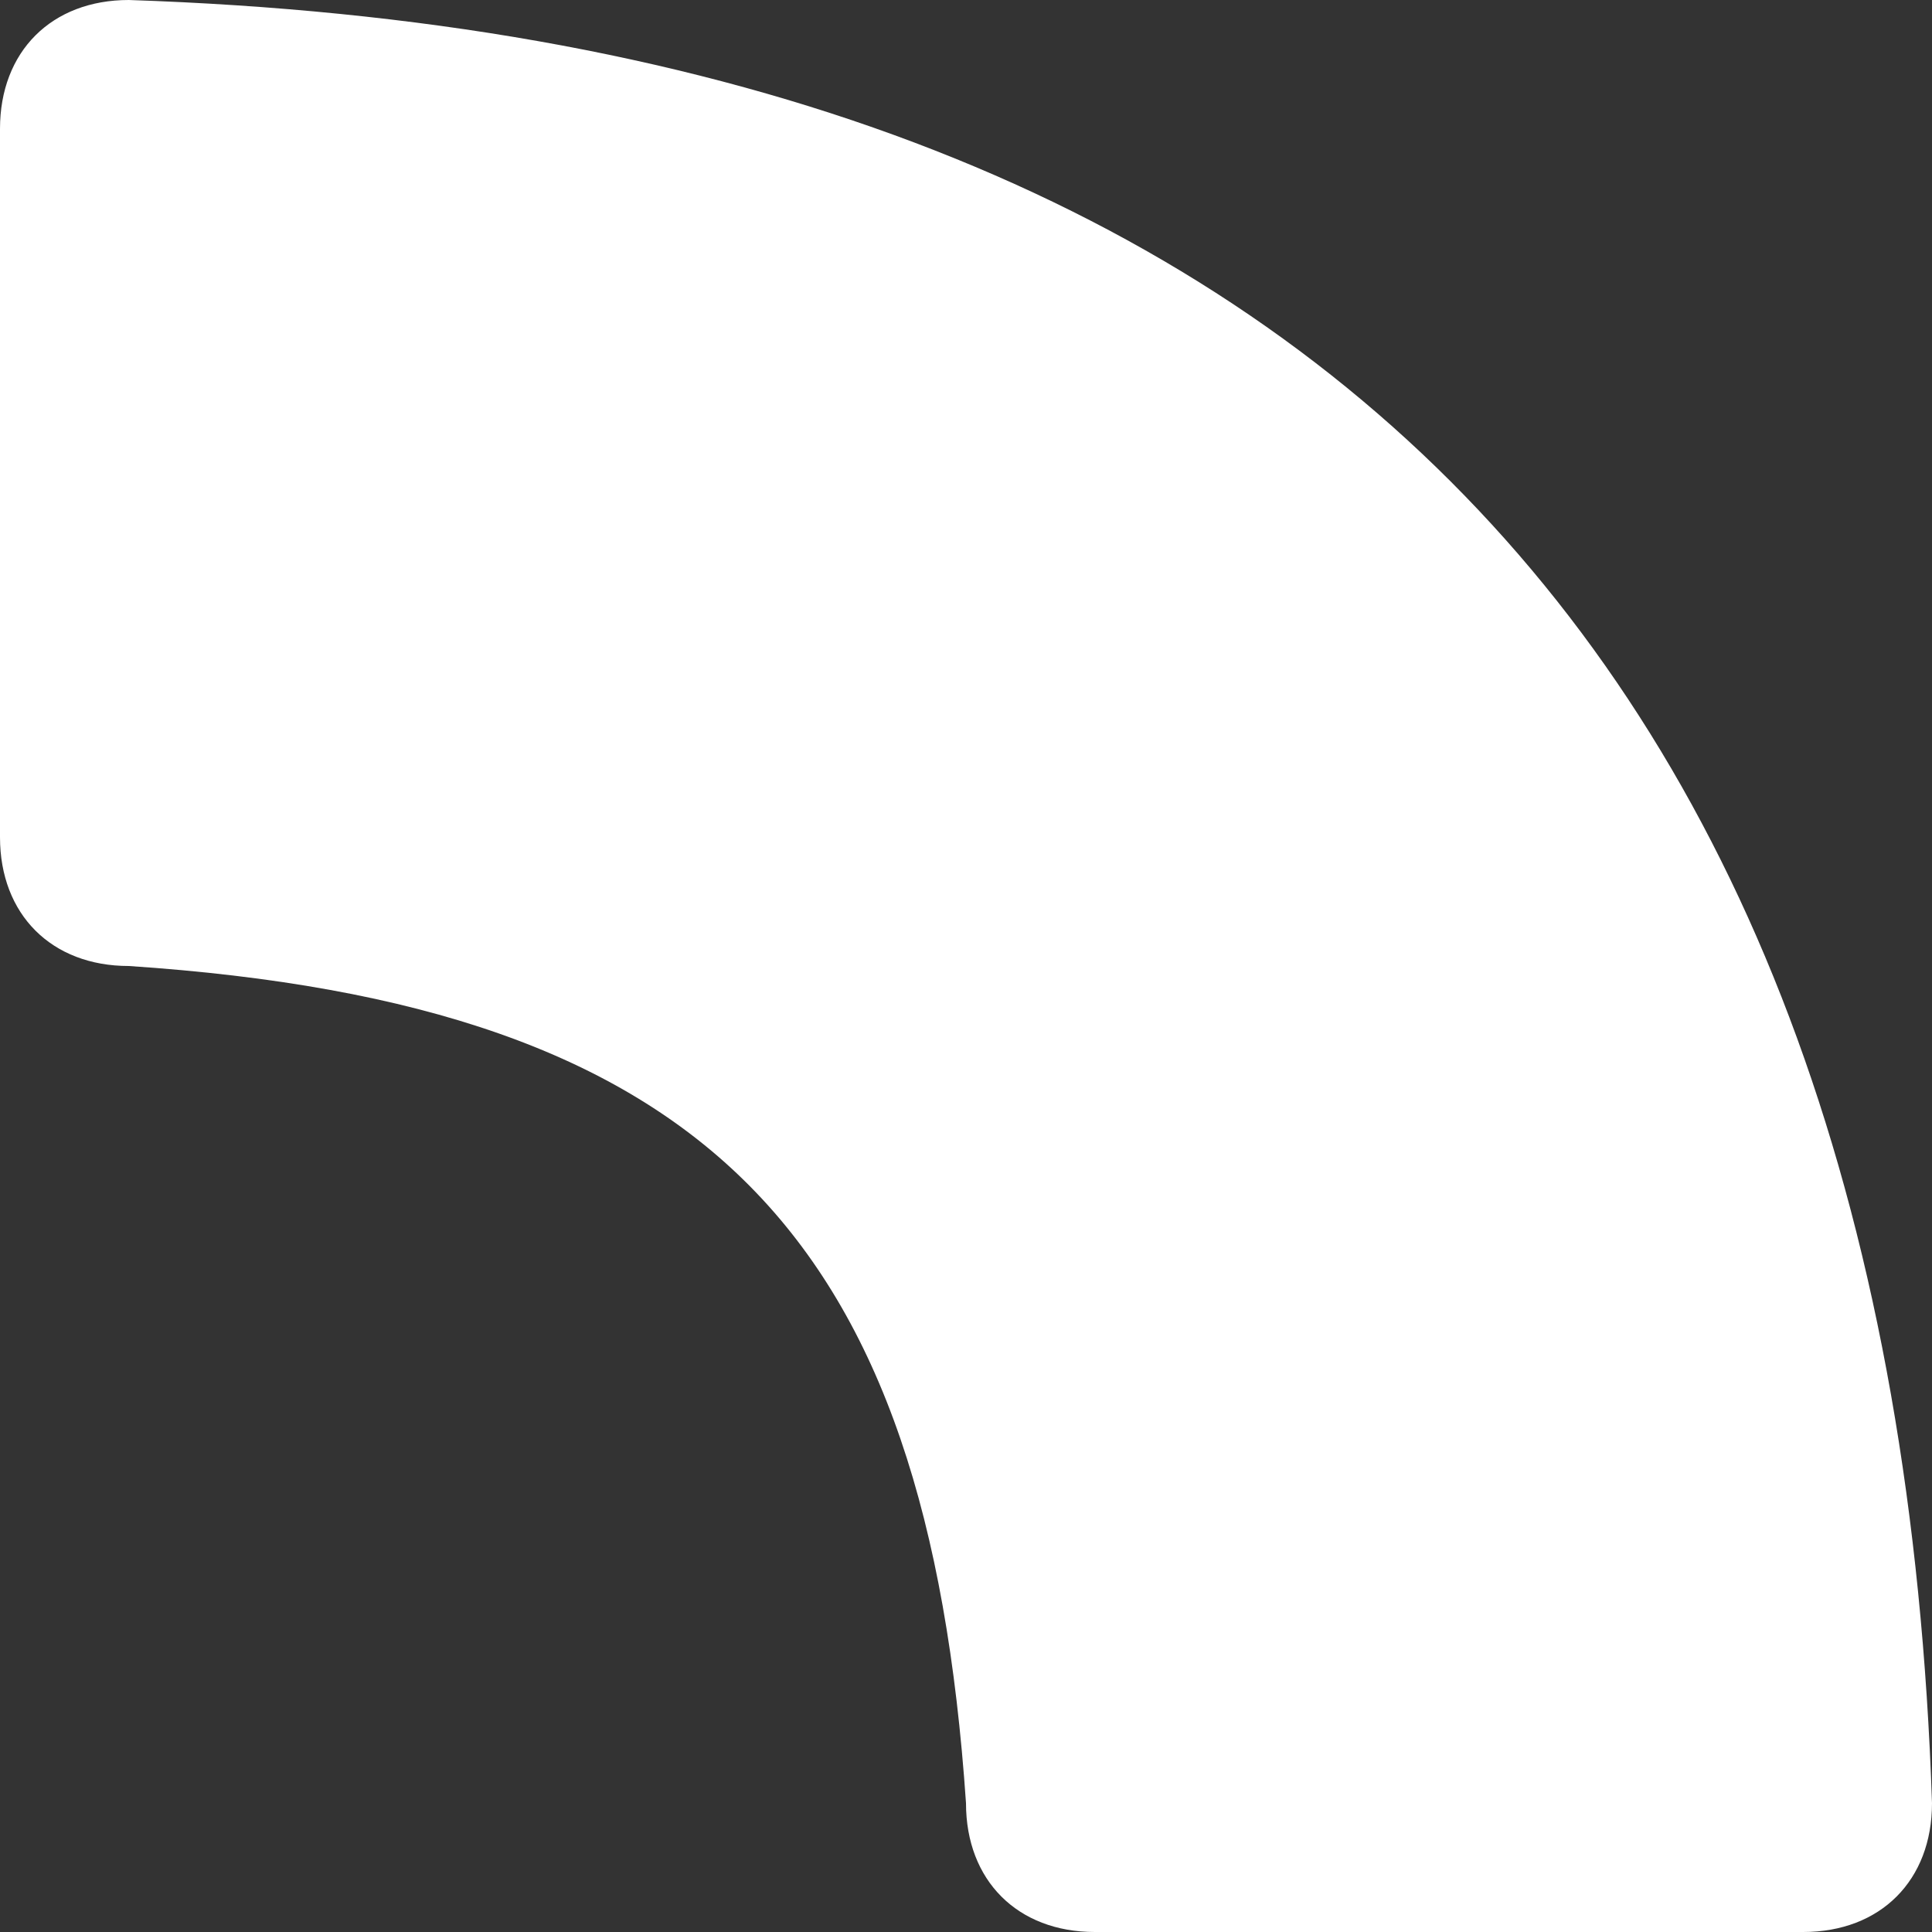 <svg xmlns="http://www.w3.org/2000/svg" xmlns:xlink="http://www.w3.org/1999/xlink" viewBox="0 0 15 15"><rect x="0" y="0" width="15" height="15" fill="#333333" stroke="none"/><use fill="#FFF" xlink:href="#a"/><defs><path id="a" d="M0 6.5V1c0-.6.4-1 1-1 9 .3 13.7 5 14 14 0 .6-.4 1-1 1H8.5c-.6 0-1-.4-1-1-.3-4.4-2-6.2-6.5-6.5-.6 0-1-.4-1-1z"/></defs></svg>